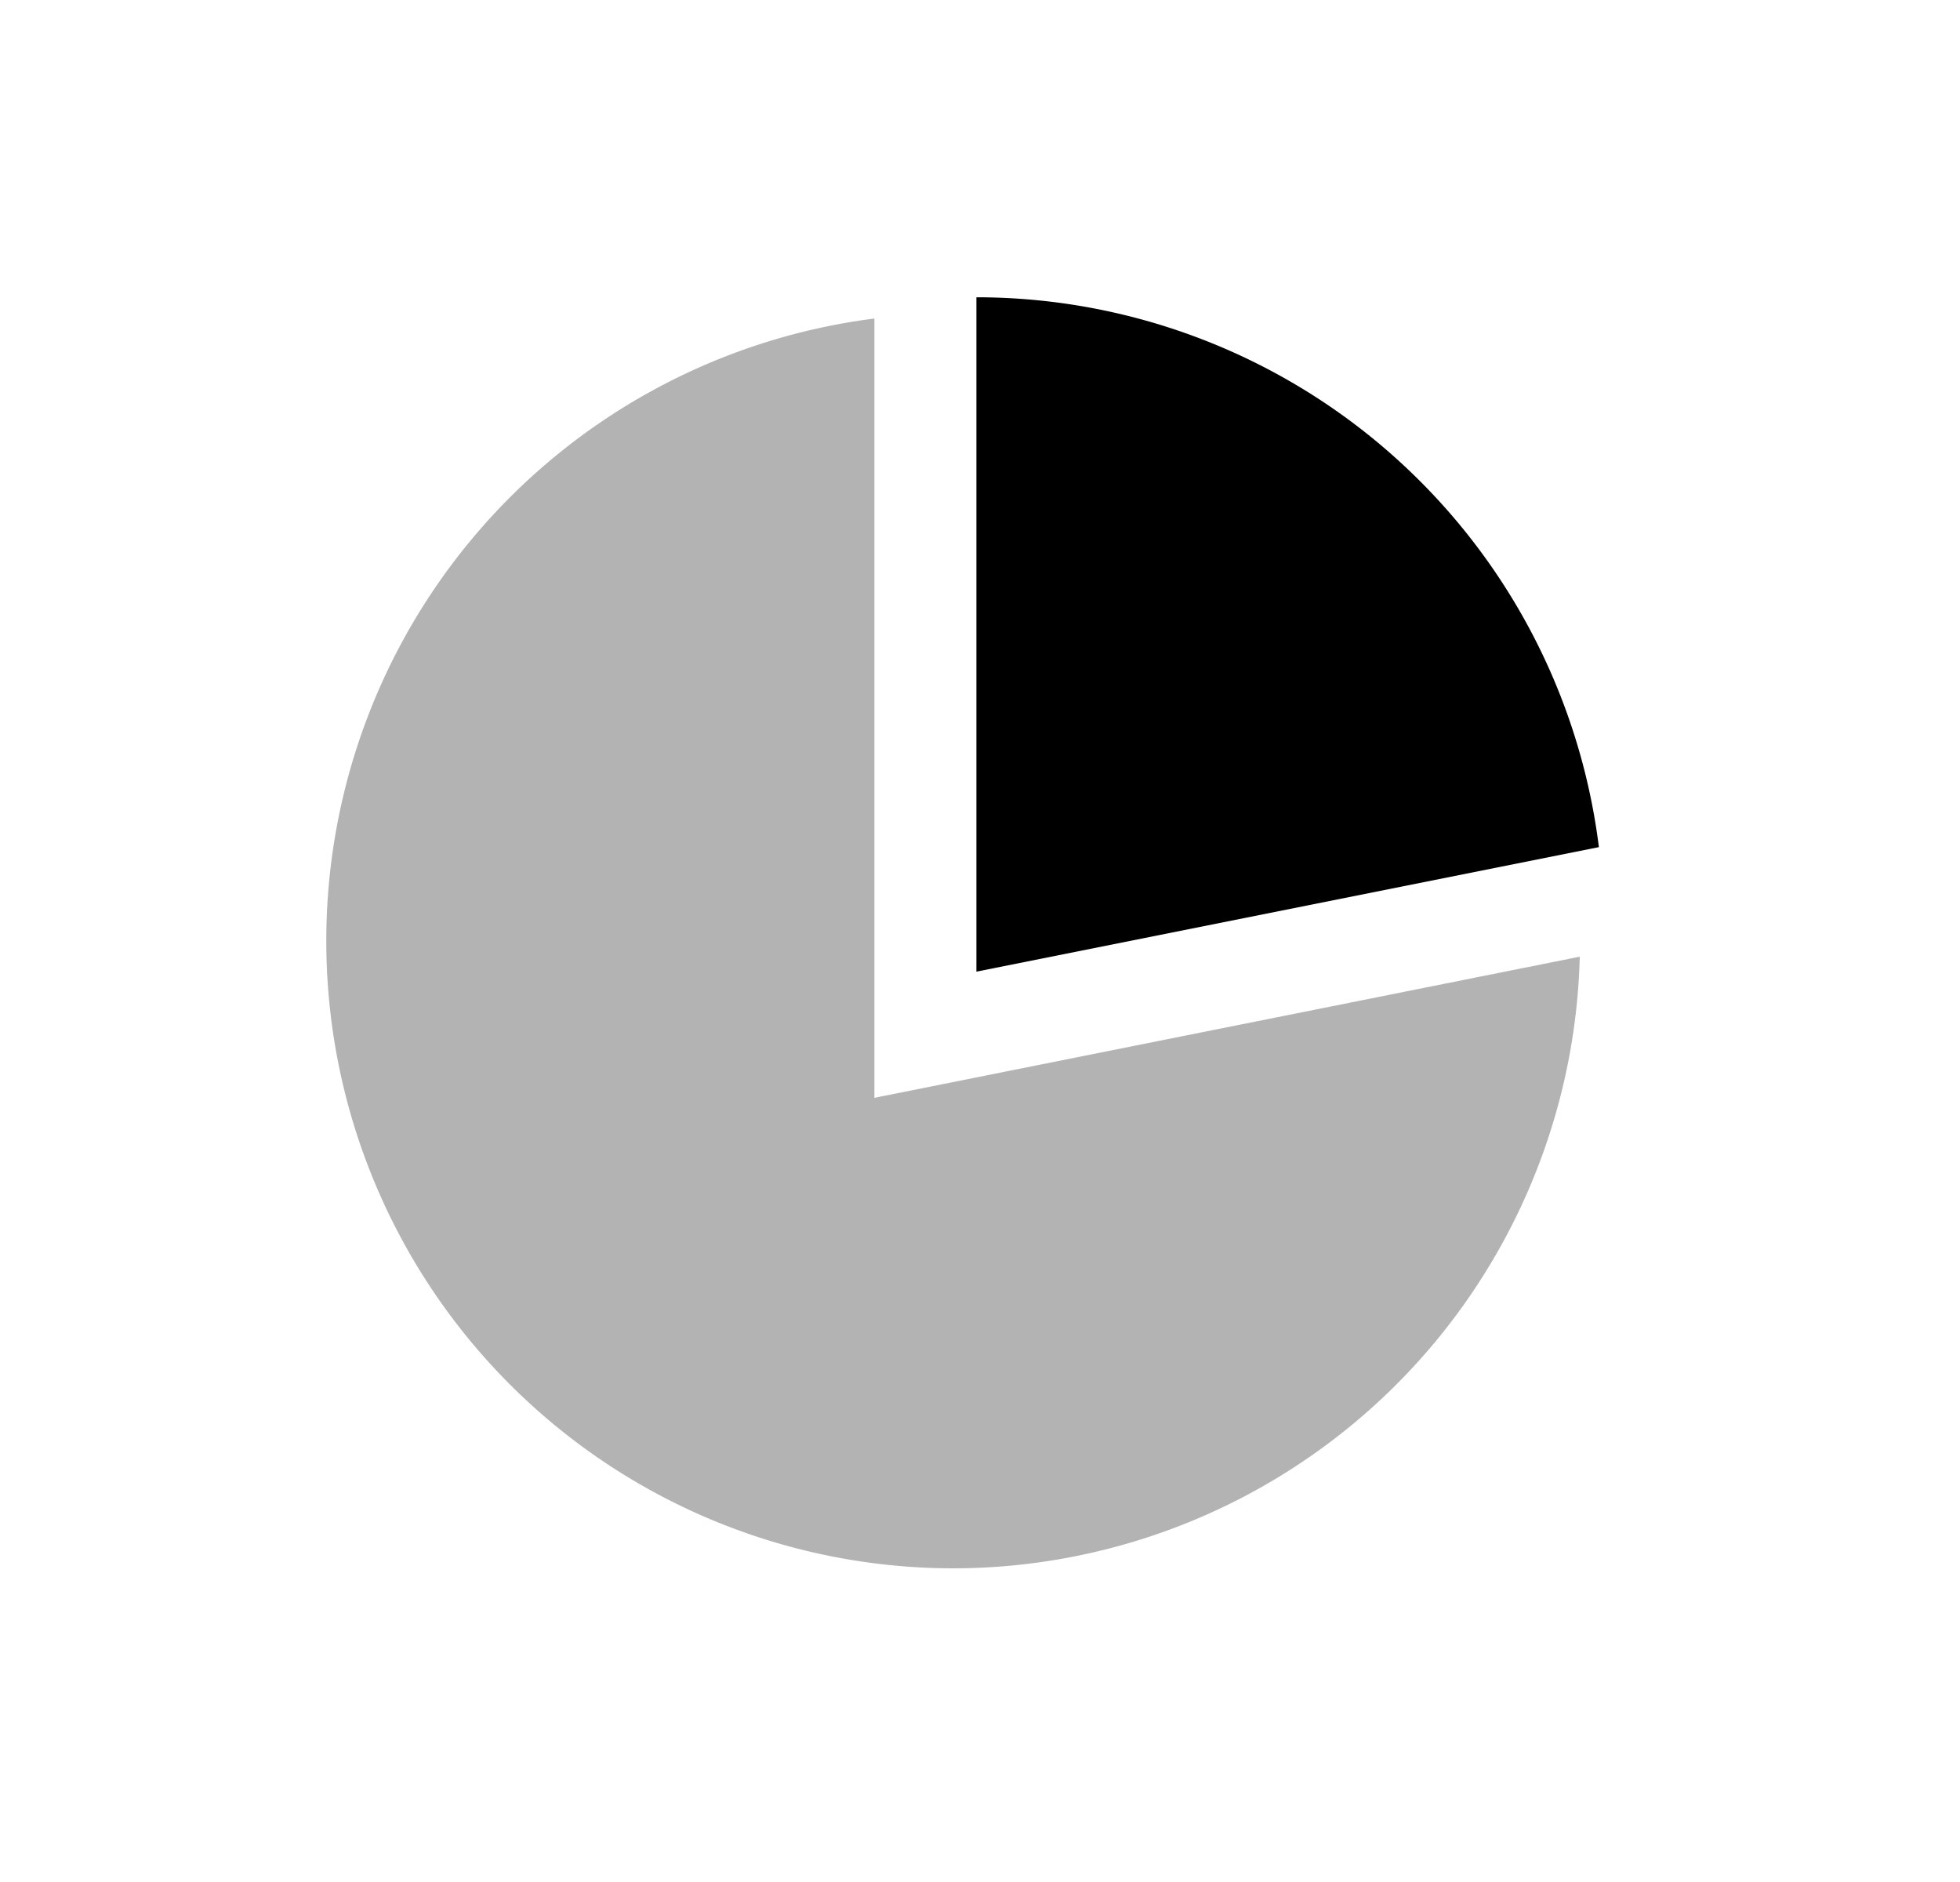 <svg xmlns="http://www.w3.org/2000/svg" fill="none" viewBox="0 0 25 24">
  <path fill="currentColor" fill-rule="evenodd" d="M20.15 12.2L11.153 14V4.062a8.001 8.001 0 001 15.938 8 8 0 007.997-7.8z" clip-rule="evenodd" opacity=".3"/>
  <path fill="currentColor" fill-rule="evenodd" d="M20.394 10.803a8.002 8.002 0 00-7.94-7.012v8.6l7.94-1.588z" clip-rule="evenodd"/>
</svg>

